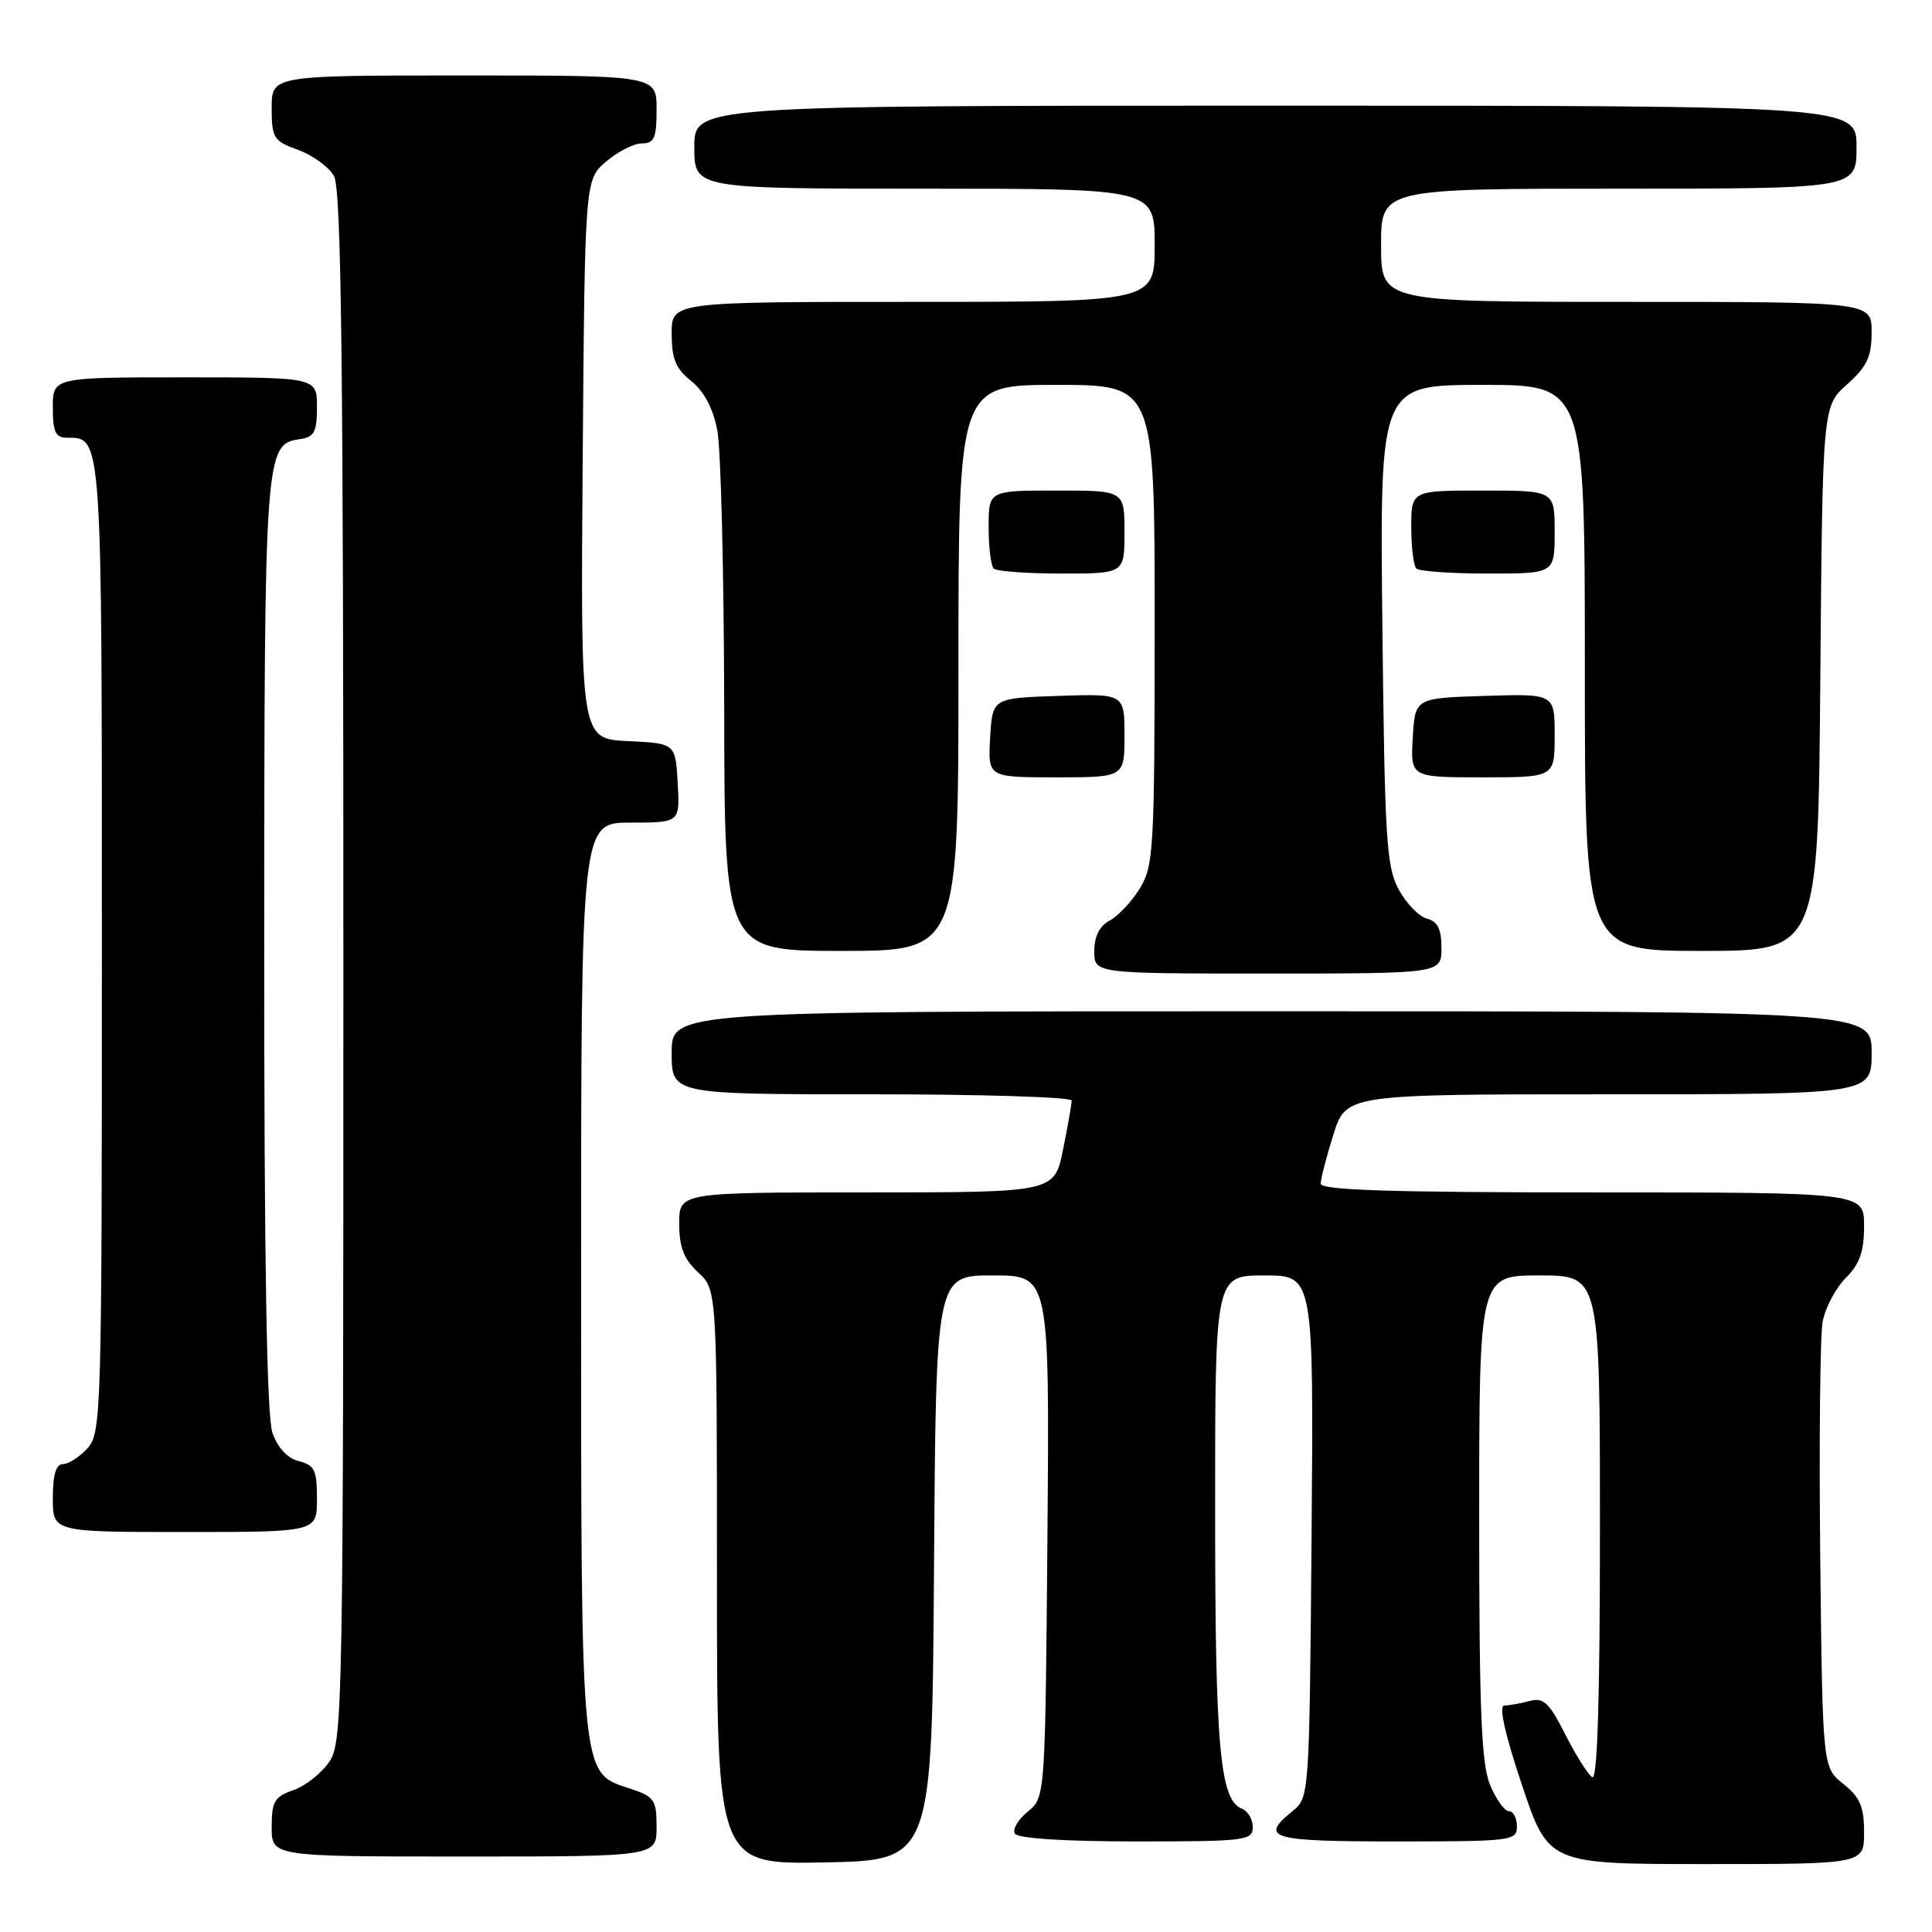 <?xml version="1.0" encoding="UTF-8" standalone="no"?>
<!DOCTYPE svg PUBLIC "-//W3C//DTD SVG 1.1//EN" "http://www.w3.org/Graphics/SVG/1.1/DTD/svg11.dtd" >
<svg xmlns="http://www.w3.org/2000/svg" xmlns:xlink="http://www.w3.org/1999/xlink" version="1.1" viewBox="0 0 256 256">
 <g >
 <path fill="currentColor"
d=" M 123.76 207.75 C 124.02 169.00 124.02 169.00 131.55 169.00 C 139.07 169.00 139.07 169.00 138.79 203.59 C 138.50 238.18 138.50 238.18 136.17 240.06 C 134.89 241.10 134.13 242.41 134.48 242.97 C 134.87 243.60 141.06 244.00 150.56 244.00 C 165.04 244.00 166.00 243.88 166.00 242.11 C 166.00 241.07 165.35 239.97 164.56 239.66 C 161.64 238.54 161.01 231.55 161.01 200.25 C 161.00 169.00 161.00 169.00 167.54 169.00 C 174.07 169.00 174.07 169.00 173.79 203.59 C 173.50 238.09 173.49 238.18 171.25 240.00 C 166.84 243.57 168.31 244.00 185.00 244.00 C 200.33 244.00 201.00 243.92 201.00 242.00 C 201.00 240.90 200.53 240.00 199.95 240.00 C 199.37 240.00 198.25 238.44 197.45 236.53 C 196.29 233.75 196.00 226.74 196.00 201.03 C 196.00 169.00 196.00 169.00 204.00 169.00 C 212.00 169.00 212.00 169.00 212.00 202.56 C 212.00 225.09 211.67 235.91 210.98 235.49 C 210.42 235.14 208.82 232.60 207.41 229.83 C 205.27 225.59 204.52 224.89 202.68 225.39 C 201.48 225.71 199.97 225.98 199.32 225.99 C 198.57 226.00 199.40 229.75 201.66 236.50 C 205.18 247.00 205.18 247.00 226.09 247.00 C 247.00 247.00 247.00 247.00 247.00 242.79 C 247.00 239.39 246.47 238.15 244.25 236.38 C 241.50 234.19 241.50 234.19 241.19 206.35 C 241.03 191.03 241.17 176.99 241.51 175.14 C 241.85 173.29 243.23 170.68 244.57 169.34 C 246.42 167.49 247.00 165.84 247.00 162.45 C 247.00 158.00 247.00 158.00 211.00 158.00 C 184.32 158.00 175.00 157.70 175.00 156.84 C 175.00 156.20 175.76 153.27 176.68 150.34 C 178.37 145.00 178.37 145.00 213.18 145.00 C 248.00 145.00 248.00 145.00 248.00 139.50 C 248.00 134.00 248.00 134.00 168.50 134.00 C 89.00 134.00 89.00 134.00 89.00 139.50 C 89.00 145.00 89.00 145.00 115.50 145.00 C 130.07 145.00 142.00 145.37 142.00 145.83 C 142.00 146.29 141.49 149.22 140.86 152.33 C 139.72 158.00 139.72 158.00 114.86 158.00 C 90.00 158.00 90.00 158.00 90.00 162.14 C 90.00 165.26 90.61 166.84 92.50 168.59 C 95.00 170.90 95.00 170.90 95.00 208.98 C 95.00 247.05 95.00 247.05 109.25 246.78 C 123.50 246.50 123.50 246.50 123.76 207.75 Z  M 87.00 242.08 C 87.00 238.46 86.72 238.06 83.40 236.97 C 76.88 234.82 77.00 236.06 77.00 169.03 C 77.00 109.00 77.00 109.00 83.55 109.00 C 90.10 109.00 90.10 109.00 89.80 103.75 C 89.50 98.50 89.50 98.50 83.21 98.20 C 76.93 97.90 76.93 97.90 77.21 60.86 C 77.50 23.83 77.50 23.83 80.31 21.41 C 81.85 20.09 83.99 19.00 85.06 19.00 C 86.69 19.00 87.00 18.29 87.00 14.50 C 87.00 10.00 87.00 10.00 61.50 10.00 C 36.00 10.00 36.00 10.00 36.00 14.30 C 36.00 18.30 36.24 18.68 39.50 19.86 C 41.42 20.56 43.56 22.11 44.25 23.31 C 45.23 25.02 45.50 47.81 45.50 128.04 C 45.50 225.61 45.41 230.72 43.68 233.37 C 42.67 234.90 40.54 236.61 38.93 237.18 C 36.37 238.07 36.00 238.68 36.00 242.10 C 36.00 246.00 36.00 246.00 61.50 246.00 C 87.00 246.00 87.00 246.00 87.00 242.08 Z  M 42.00 198.61 C 42.00 194.81 41.68 194.14 39.60 193.61 C 38.08 193.23 36.80 191.85 36.10 189.86 C 35.35 187.69 35.00 167.36 35.01 125.10 C 35.03 59.59 35.08 58.85 39.78 58.18 C 41.64 57.91 42.00 57.23 42.00 53.93 C 42.00 50.00 42.00 50.00 24.50 50.00 C 7.00 50.00 7.00 50.00 7.00 54.00 C 7.00 57.25 7.35 58.00 8.88 58.00 C 13.55 58.00 13.50 57.31 13.50 125.55 C 13.50 187.32 13.43 189.87 11.60 191.90 C 10.55 193.05 9.08 194.00 8.35 194.00 C 7.42 194.00 7.00 195.40 7.00 198.50 C 7.00 203.00 7.00 203.00 24.50 203.00 C 42.00 203.00 42.00 203.00 42.00 198.61 Z  M 191.00 125.62 C 191.00 123.12 190.50 122.10 189.09 121.73 C 188.03 121.46 186.35 119.72 185.34 117.87 C 183.70 114.85 183.48 111.23 183.17 82.75 C 182.83 51.00 182.83 51.00 196.42 51.00 C 210.00 51.00 210.00 51.00 210.00 88.50 C 210.00 126.00 210.00 126.00 225.45 126.00 C 240.91 126.00 240.91 126.00 241.20 89.92 C 241.50 53.83 241.50 53.83 244.75 50.93 C 247.39 48.57 248.00 47.28 248.00 44.01 C 248.00 40.00 248.00 40.00 215.50 40.00 C 183.00 40.00 183.00 40.00 183.00 32.50 C 183.00 25.00 183.00 25.00 214.50 25.00 C 246.00 25.00 246.00 25.00 246.00 19.50 C 246.00 14.00 246.00 14.00 169.00 14.00 C 92.00 14.00 92.00 14.00 92.00 19.50 C 92.00 25.00 92.00 25.00 122.50 25.00 C 153.00 25.00 153.00 25.00 153.00 32.50 C 153.00 40.00 153.00 40.00 121.00 40.00 C 89.00 40.00 89.00 40.00 89.00 44.21 C 89.00 47.55 89.54 48.86 91.59 50.49 C 93.29 51.85 94.49 54.11 95.05 57.03 C 95.52 59.49 95.93 76.01 95.96 93.75 C 96.00 126.00 96.00 126.00 111.50 126.00 C 127.00 126.00 127.00 126.00 127.00 88.50 C 127.00 51.00 127.00 51.00 140.00 51.00 C 153.00 51.00 153.00 51.00 153.00 82.75 C 152.99 112.42 152.87 114.71 151.05 117.69 C 149.98 119.44 148.18 121.37 147.05 121.97 C 145.69 122.70 145.00 124.07 145.00 126.04 C 145.00 129.00 145.00 129.00 168.00 129.00 C 191.00 129.00 191.00 129.00 191.00 125.62 Z  M 149.00 97.46 C 149.00 91.92 149.00 91.92 140.25 92.21 C 131.50 92.50 131.50 92.50 131.20 97.75 C 130.90 103.00 130.90 103.00 139.95 103.00 C 149.00 103.00 149.00 103.00 149.00 97.46 Z  M 206.00 97.46 C 206.00 91.92 206.00 91.92 196.75 92.21 C 187.50 92.50 187.50 92.50 187.20 97.75 C 186.90 103.00 186.90 103.00 196.45 103.00 C 206.00 103.00 206.00 103.00 206.00 97.46 Z  M 149.00 70.50 C 149.00 65.00 149.00 65.00 140.00 65.00 C 131.00 65.00 131.00 65.00 131.00 69.83 C 131.00 72.49 131.30 74.97 131.67 75.33 C 132.03 75.70 136.08 76.00 140.67 76.00 C 149.00 76.00 149.00 76.00 149.00 70.50 Z  M 206.00 70.50 C 206.00 65.00 206.00 65.00 196.50 65.00 C 187.00 65.00 187.00 65.00 187.00 69.83 C 187.00 72.49 187.30 74.97 187.67 75.33 C 188.03 75.70 192.31 76.00 197.17 76.00 C 206.00 76.00 206.00 76.00 206.00 70.50 Z "/>
</g>
</svg>
